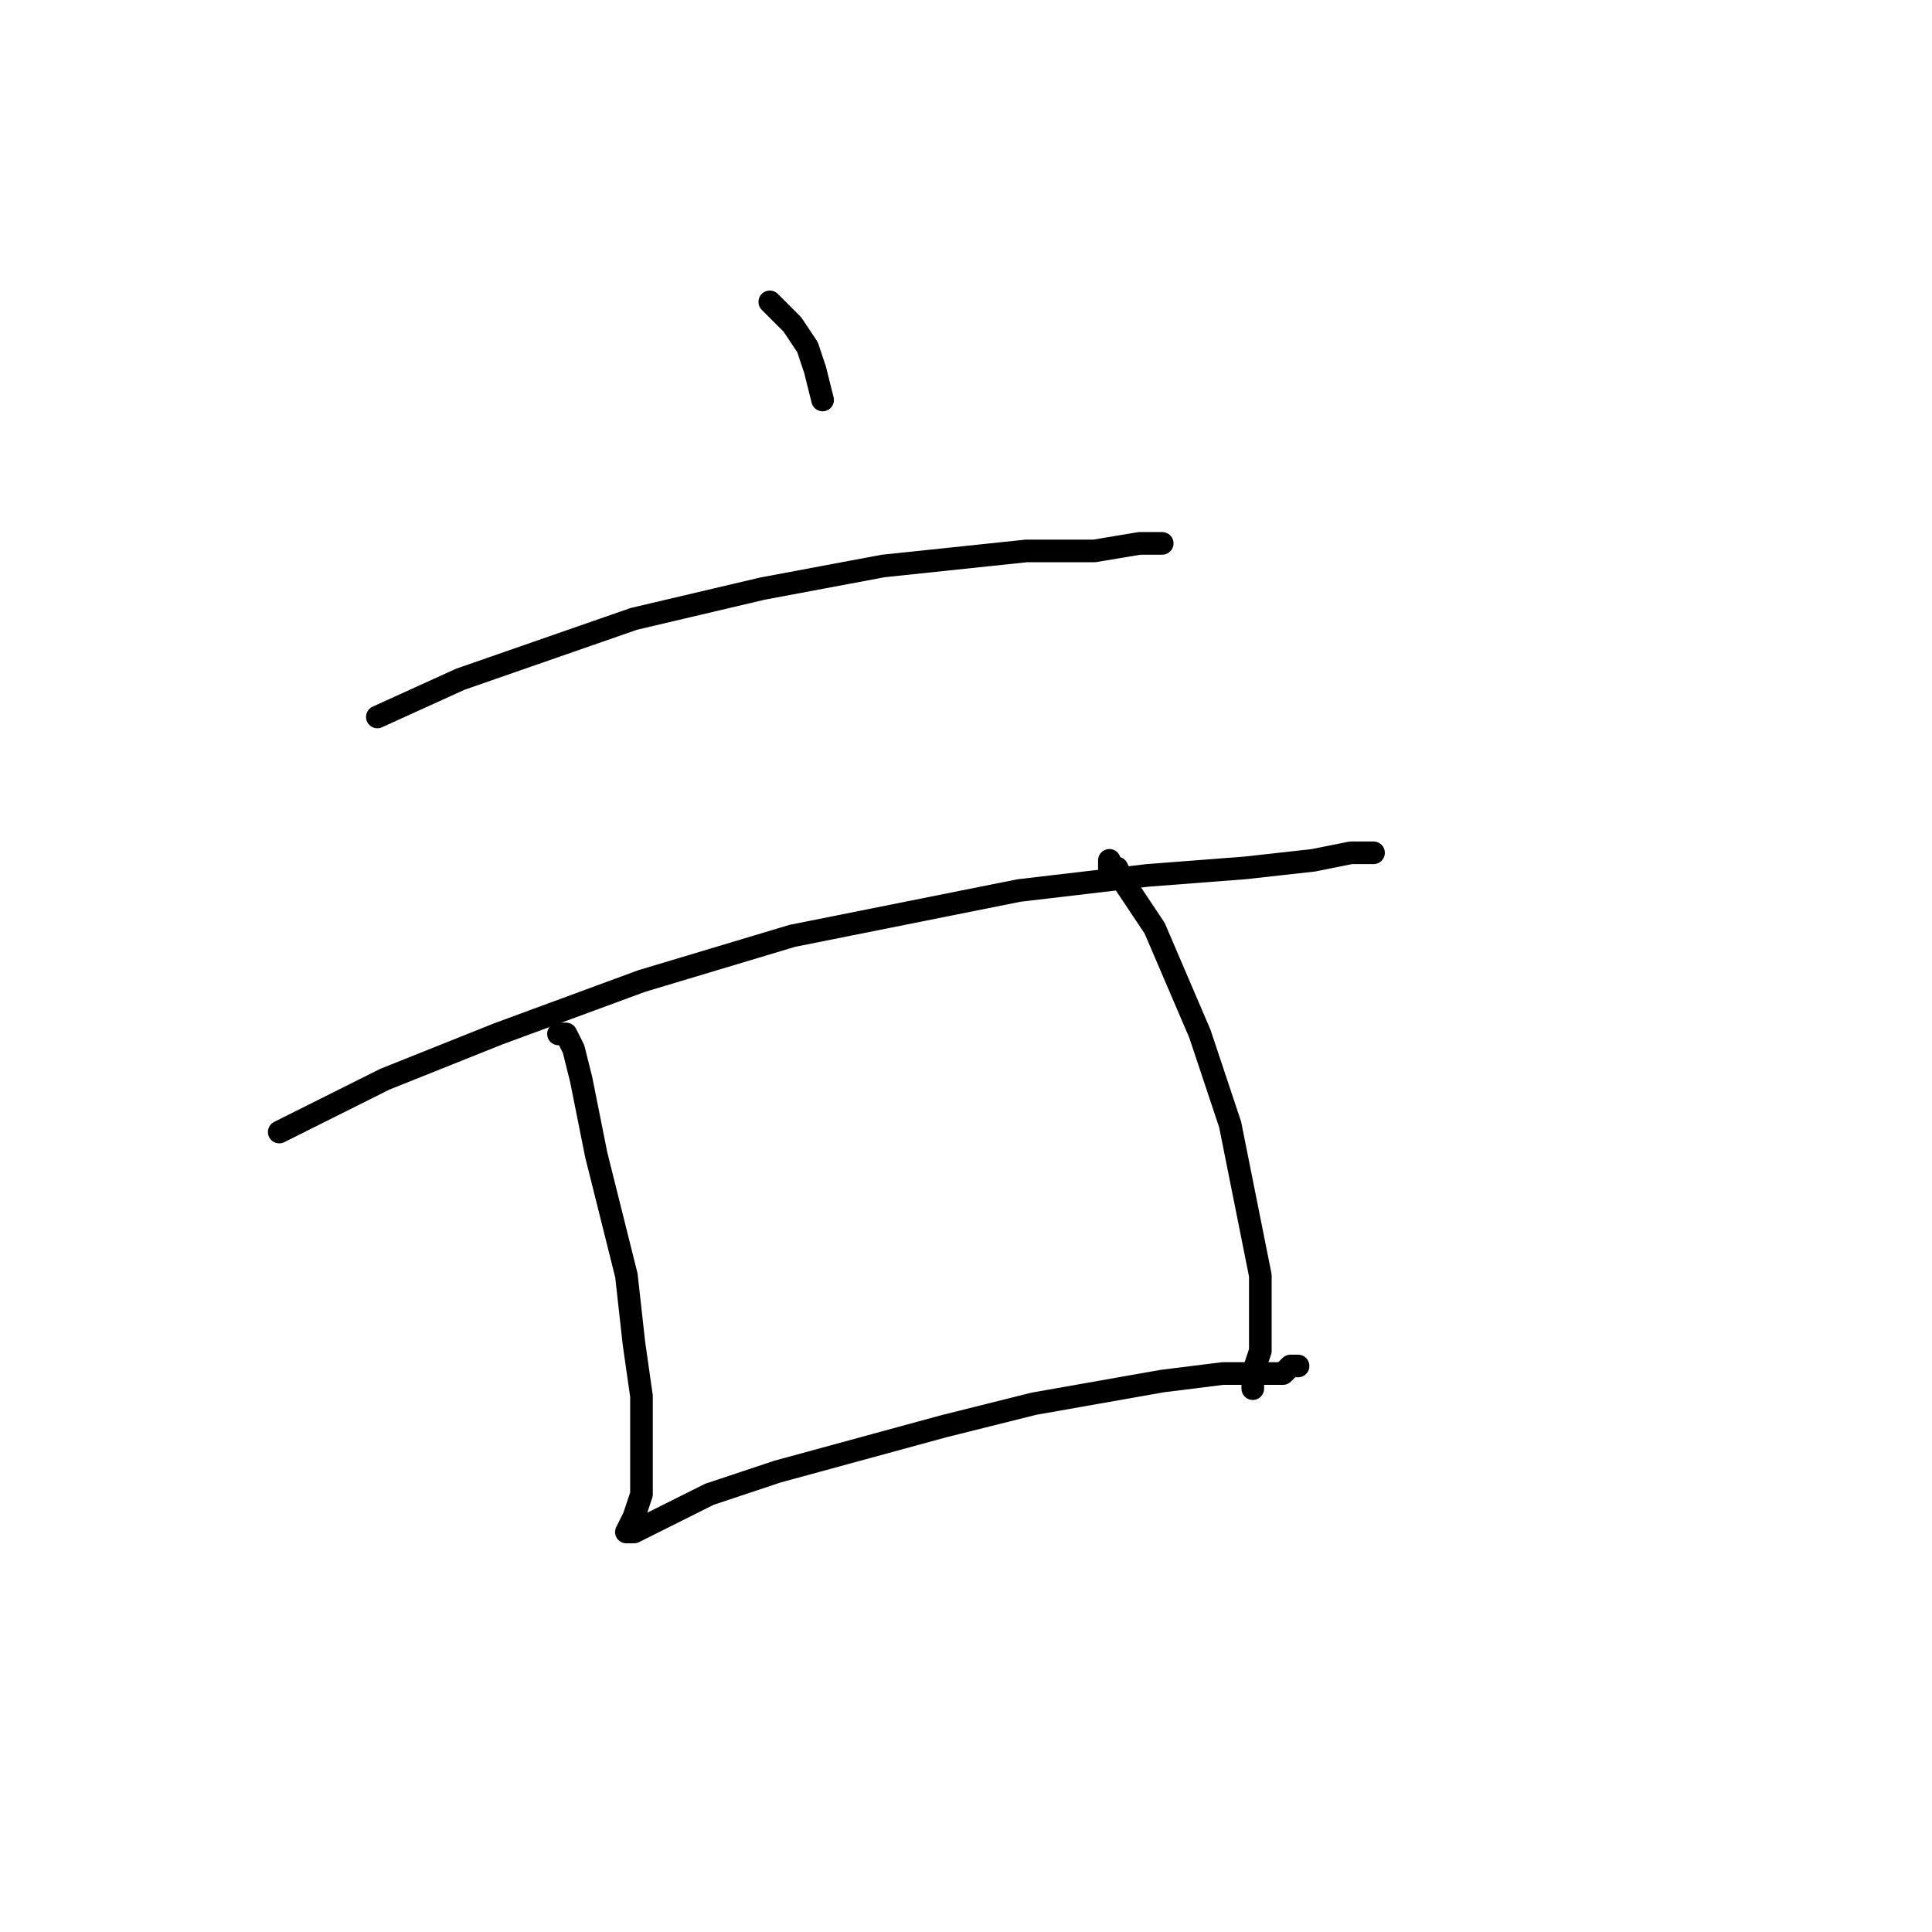 <?xml version="1.0" standalone="no"?>
    <svg width="256" height="256" xmlns="http://www.w3.org/2000/svg" version="1.1">
    <polyline stroke="black" stroke-width="3" stroke-linecap="round" fill="transparent" stroke-linejoin="round" points="102 40 105 43 107 46 108 49 109 53 109 53 109 53 " />
        <polyline stroke="black" stroke-width="3" stroke-linecap="round" fill="transparent" stroke-linejoin="round" points="50 95 61 90 84 82 101 78 117 75 136 73 145 73 151 72 153 72 153 72 154 72 154 72 " />
        <polyline stroke="black" stroke-width="3" stroke-linecap="round" fill="transparent" stroke-linejoin="round" points="37 150 39 149 51 143 66 137 85 130 105 124 135 118 152 116 165 115 174 114 179 113 182 113 181 113 180 113 180 113 " />
        <polyline stroke="black" stroke-width="3" stroke-linecap="round" fill="transparent" stroke-linejoin="round" points="74 137 75 137 75 137 76 139 77 143 79 153 81 161 83 169 84 178 85 185 85 191 85 198 84 201 83 203 83 203 83 203 84 203 86 202 94 198 103 195 114 192 125 189 137 186 154 183 162 182 167 182 170 182 171 181 172 181 172 181 172 181 172 181 " />
        <polyline stroke="black" stroke-width="3" stroke-linecap="round" fill="transparent" stroke-linejoin="round" points="147 114 147 115 148 115 149 117 153 123 159 137 163 149 165 159 167 169 167 179 166 182 166 184 166 183 166 183 " />
        </svg>